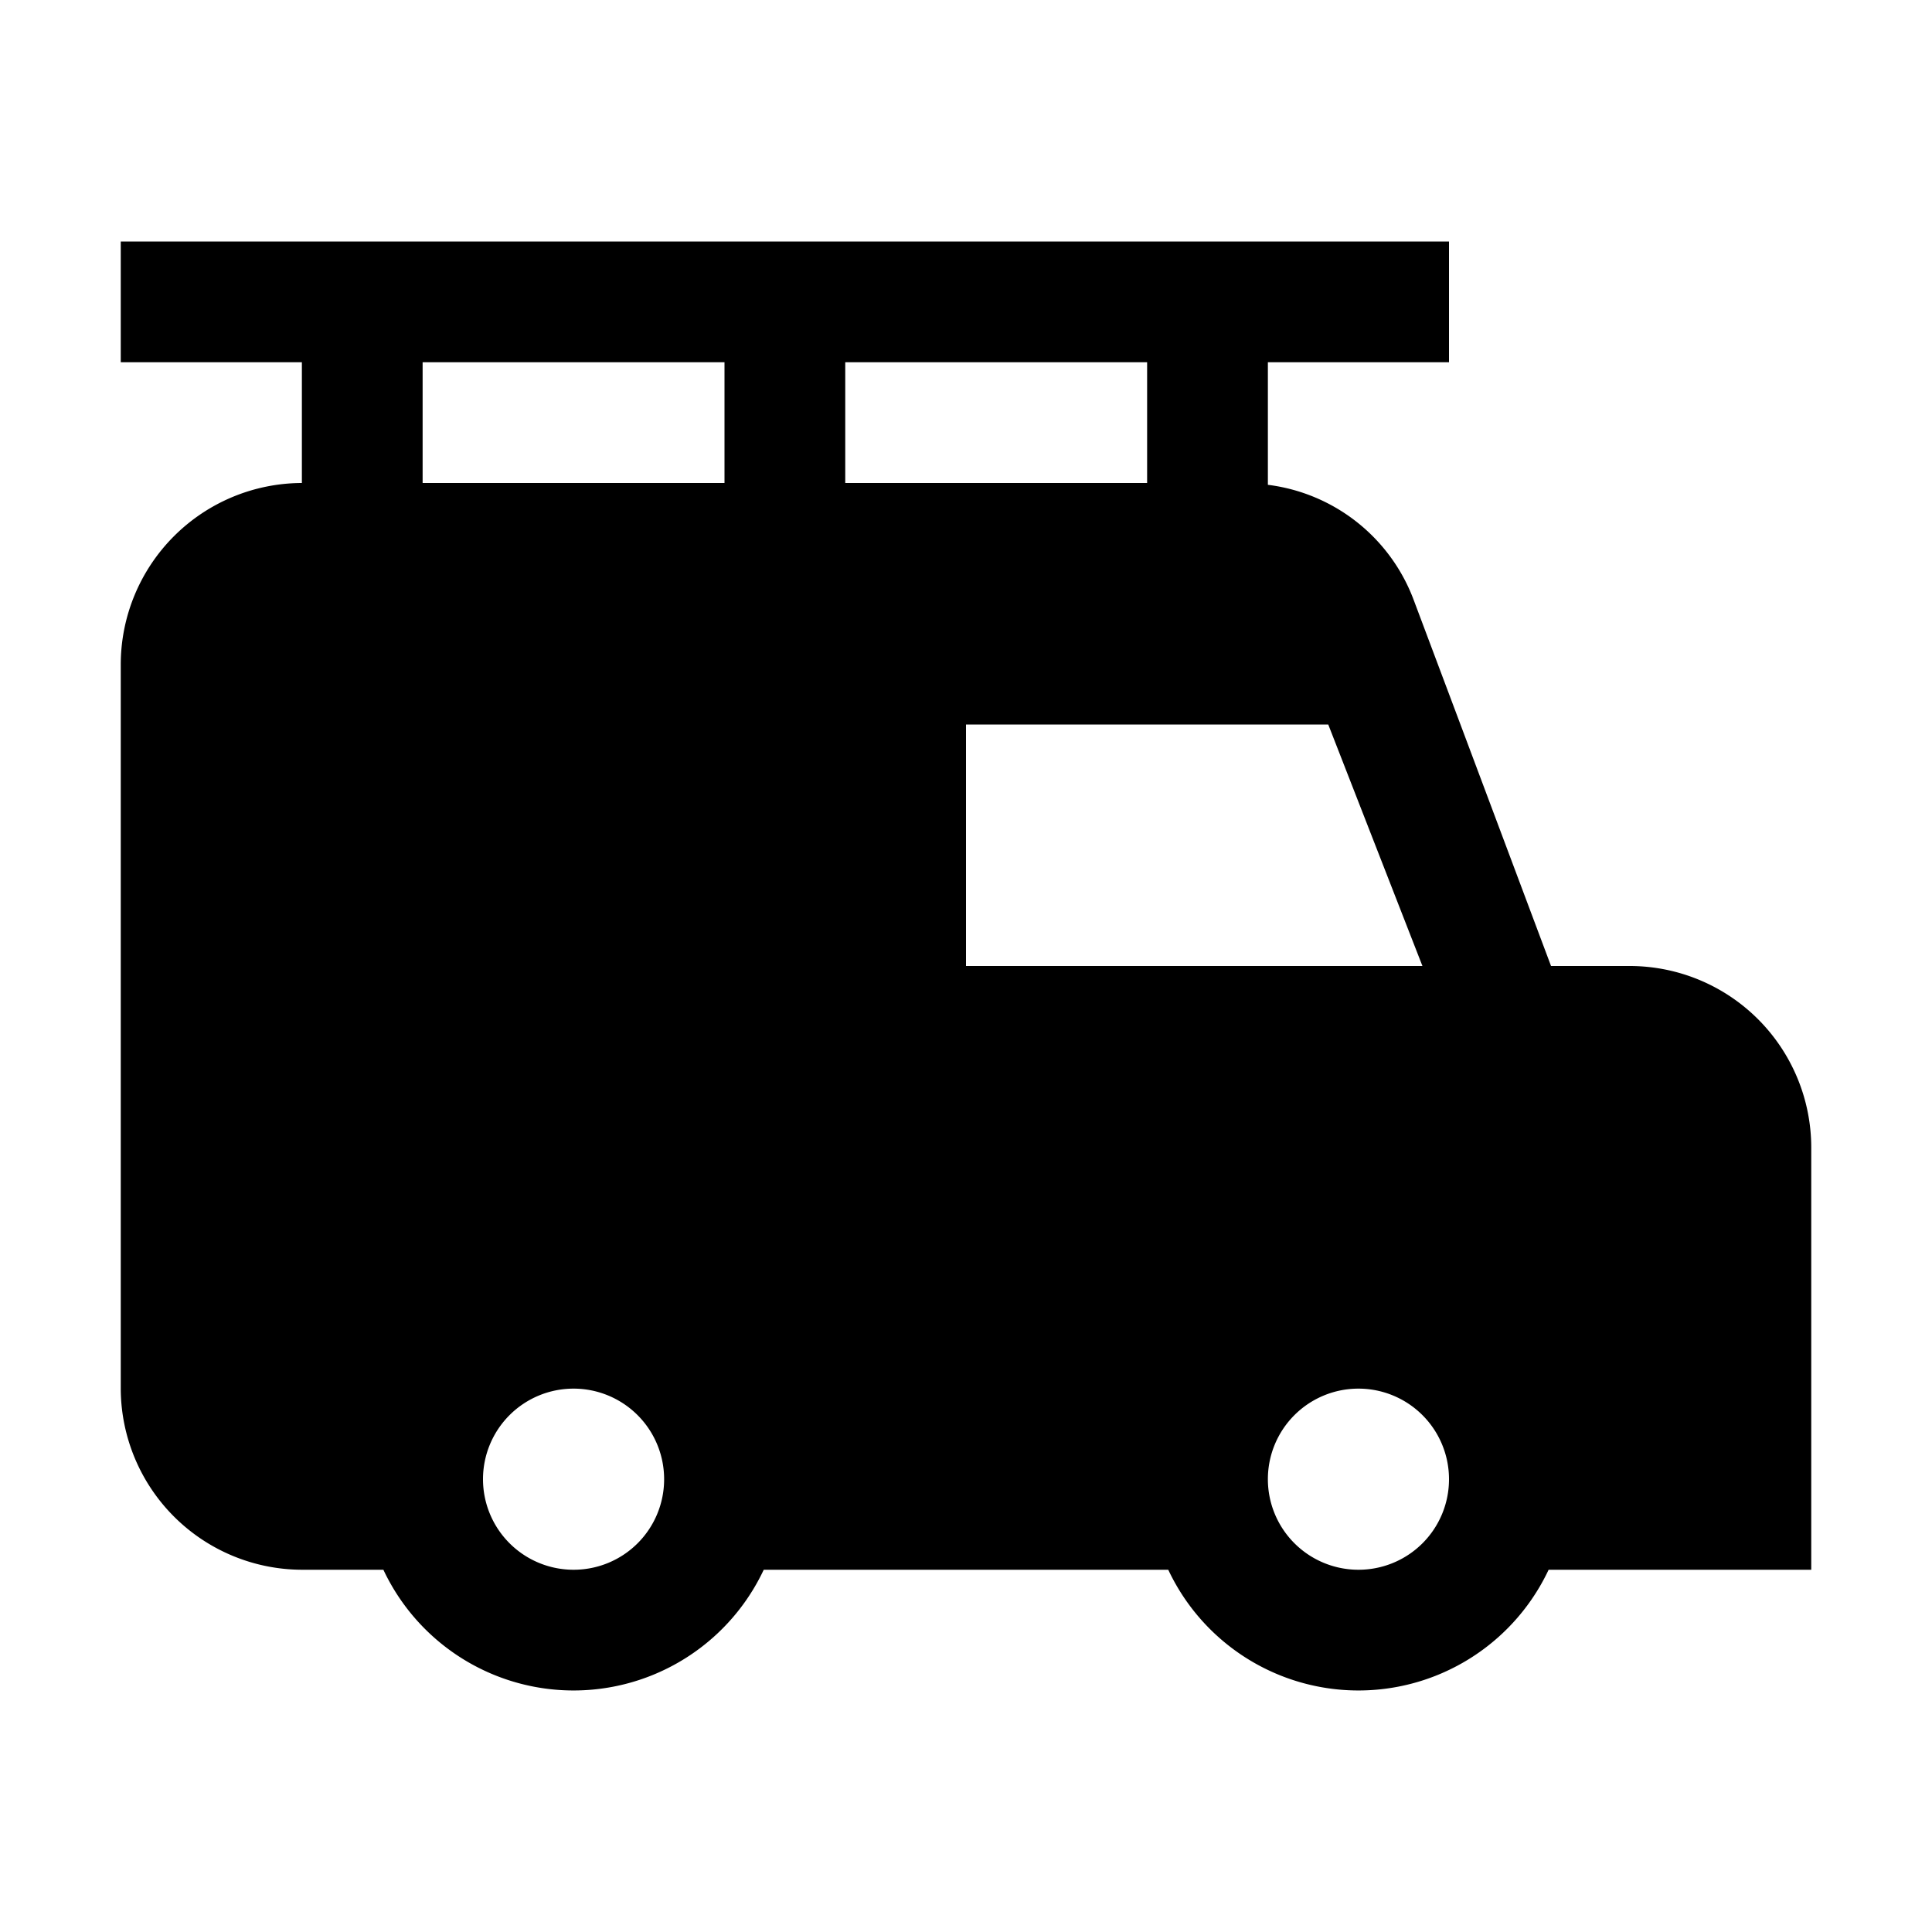 <svg  focusable="false" viewBox="0 0 32 32" >
<path d="M27,16H25.69l-1.5-4L23.42,9.95A2.972,2.972,0,0,0,21,8.03V6h3V4H2V6H5V8a3.009,3.009,0,0,0-3,3V23a3.009,3.009,0,0,0,3,3H6.35a3.481,3.481,0,0,0,6.3,0h6.7a3.481,3.481,0,0,0,6.3,0H30V19A3.009,3.009,0,0,0,27,16ZM19,8H14V6h5ZM7,6h5V8H7ZM9.5,26A1.5,1.5,0,1,1,11,24.5,1.498,1.498,0,0,1,9.5,26ZM16,16V12h6l1.56,4Zm6.5,10A1.5,1.5,0,1,1,24,24.5,1.498,1.498,0,0,1,22.5,26Z"></path>
</svg>